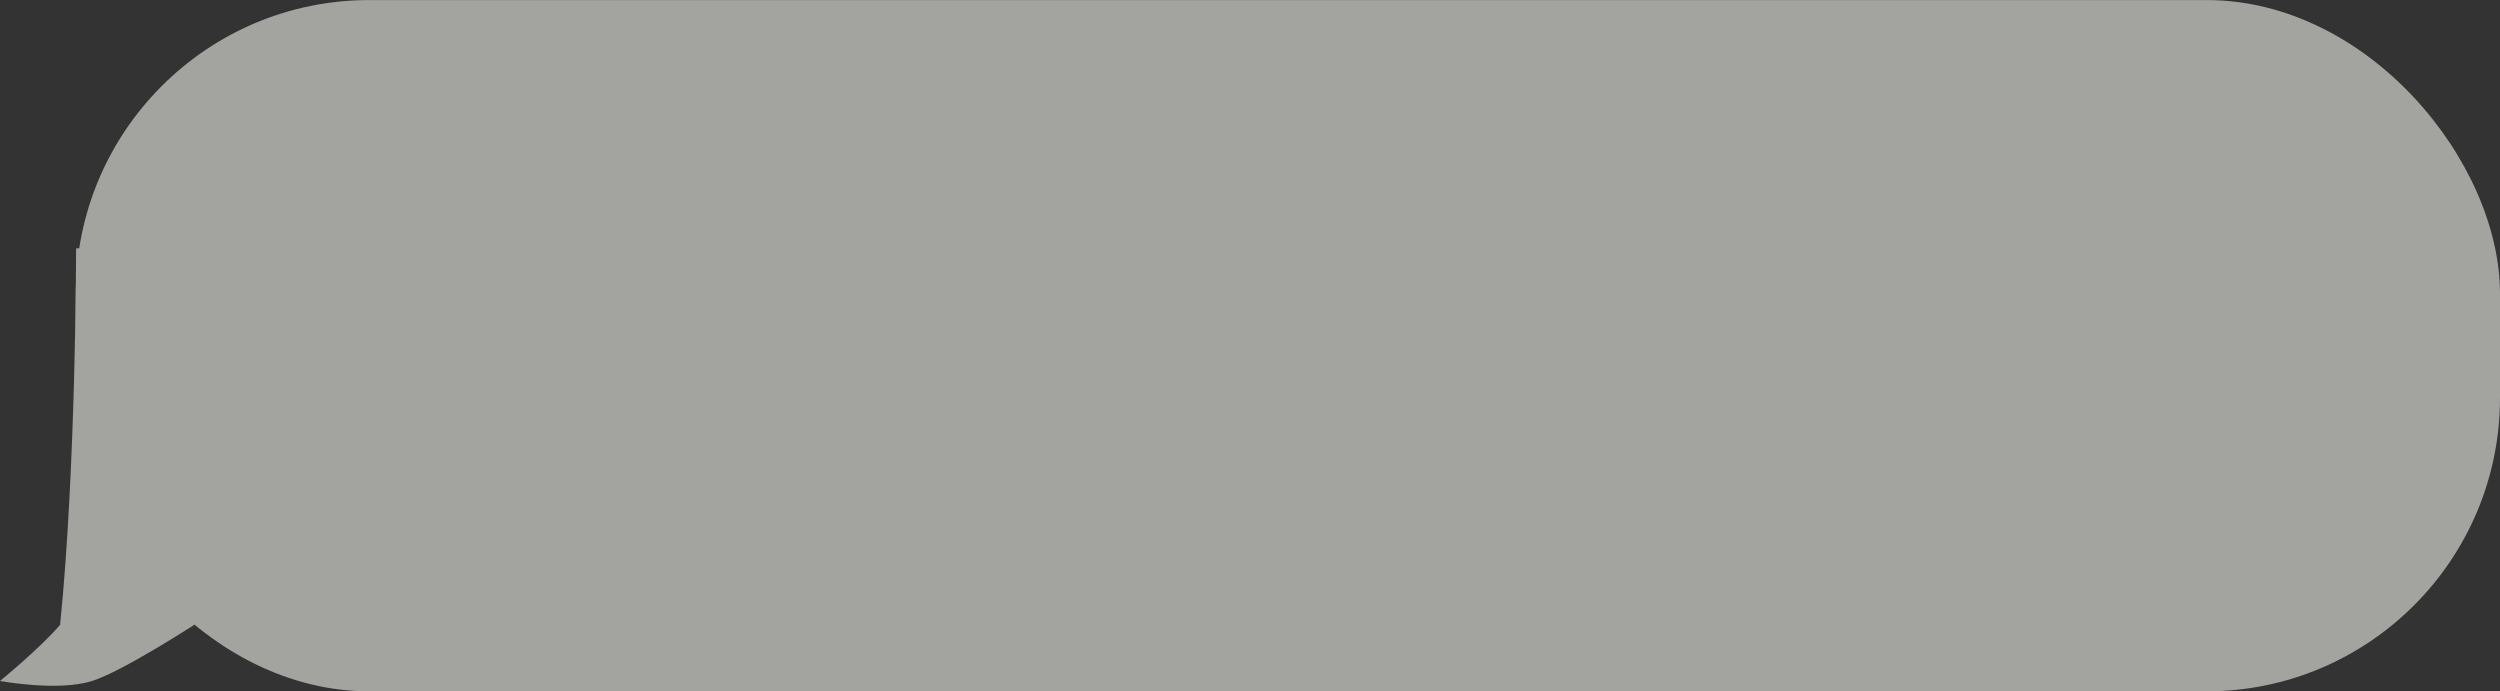<svg width="264" height="73" viewBox="0 0 264 73" fill="none" xmlns="http://www.w3.org/2000/svg">
<rect x="0" y="0" width="264" height="73" fill="#333333" stroke="none"/>
<g opacity="0.59">
<path d="M16.918 26.232H8.036C8.036 26.232 8.036 49.494 6.344 65.989C4.125 68.55 0 71.91 0 71.91C0 71.91 6.105 73.054 9.728 71.91C12.917 70.903 20.5 65.989 20.5 65.989L16.918 26.232Z" fill="#F0EFEA"/>
<rect x="8" y="0.005" width="256" height="73" rx="31" fill="#F0EFEA"/>
</g>
</svg>
